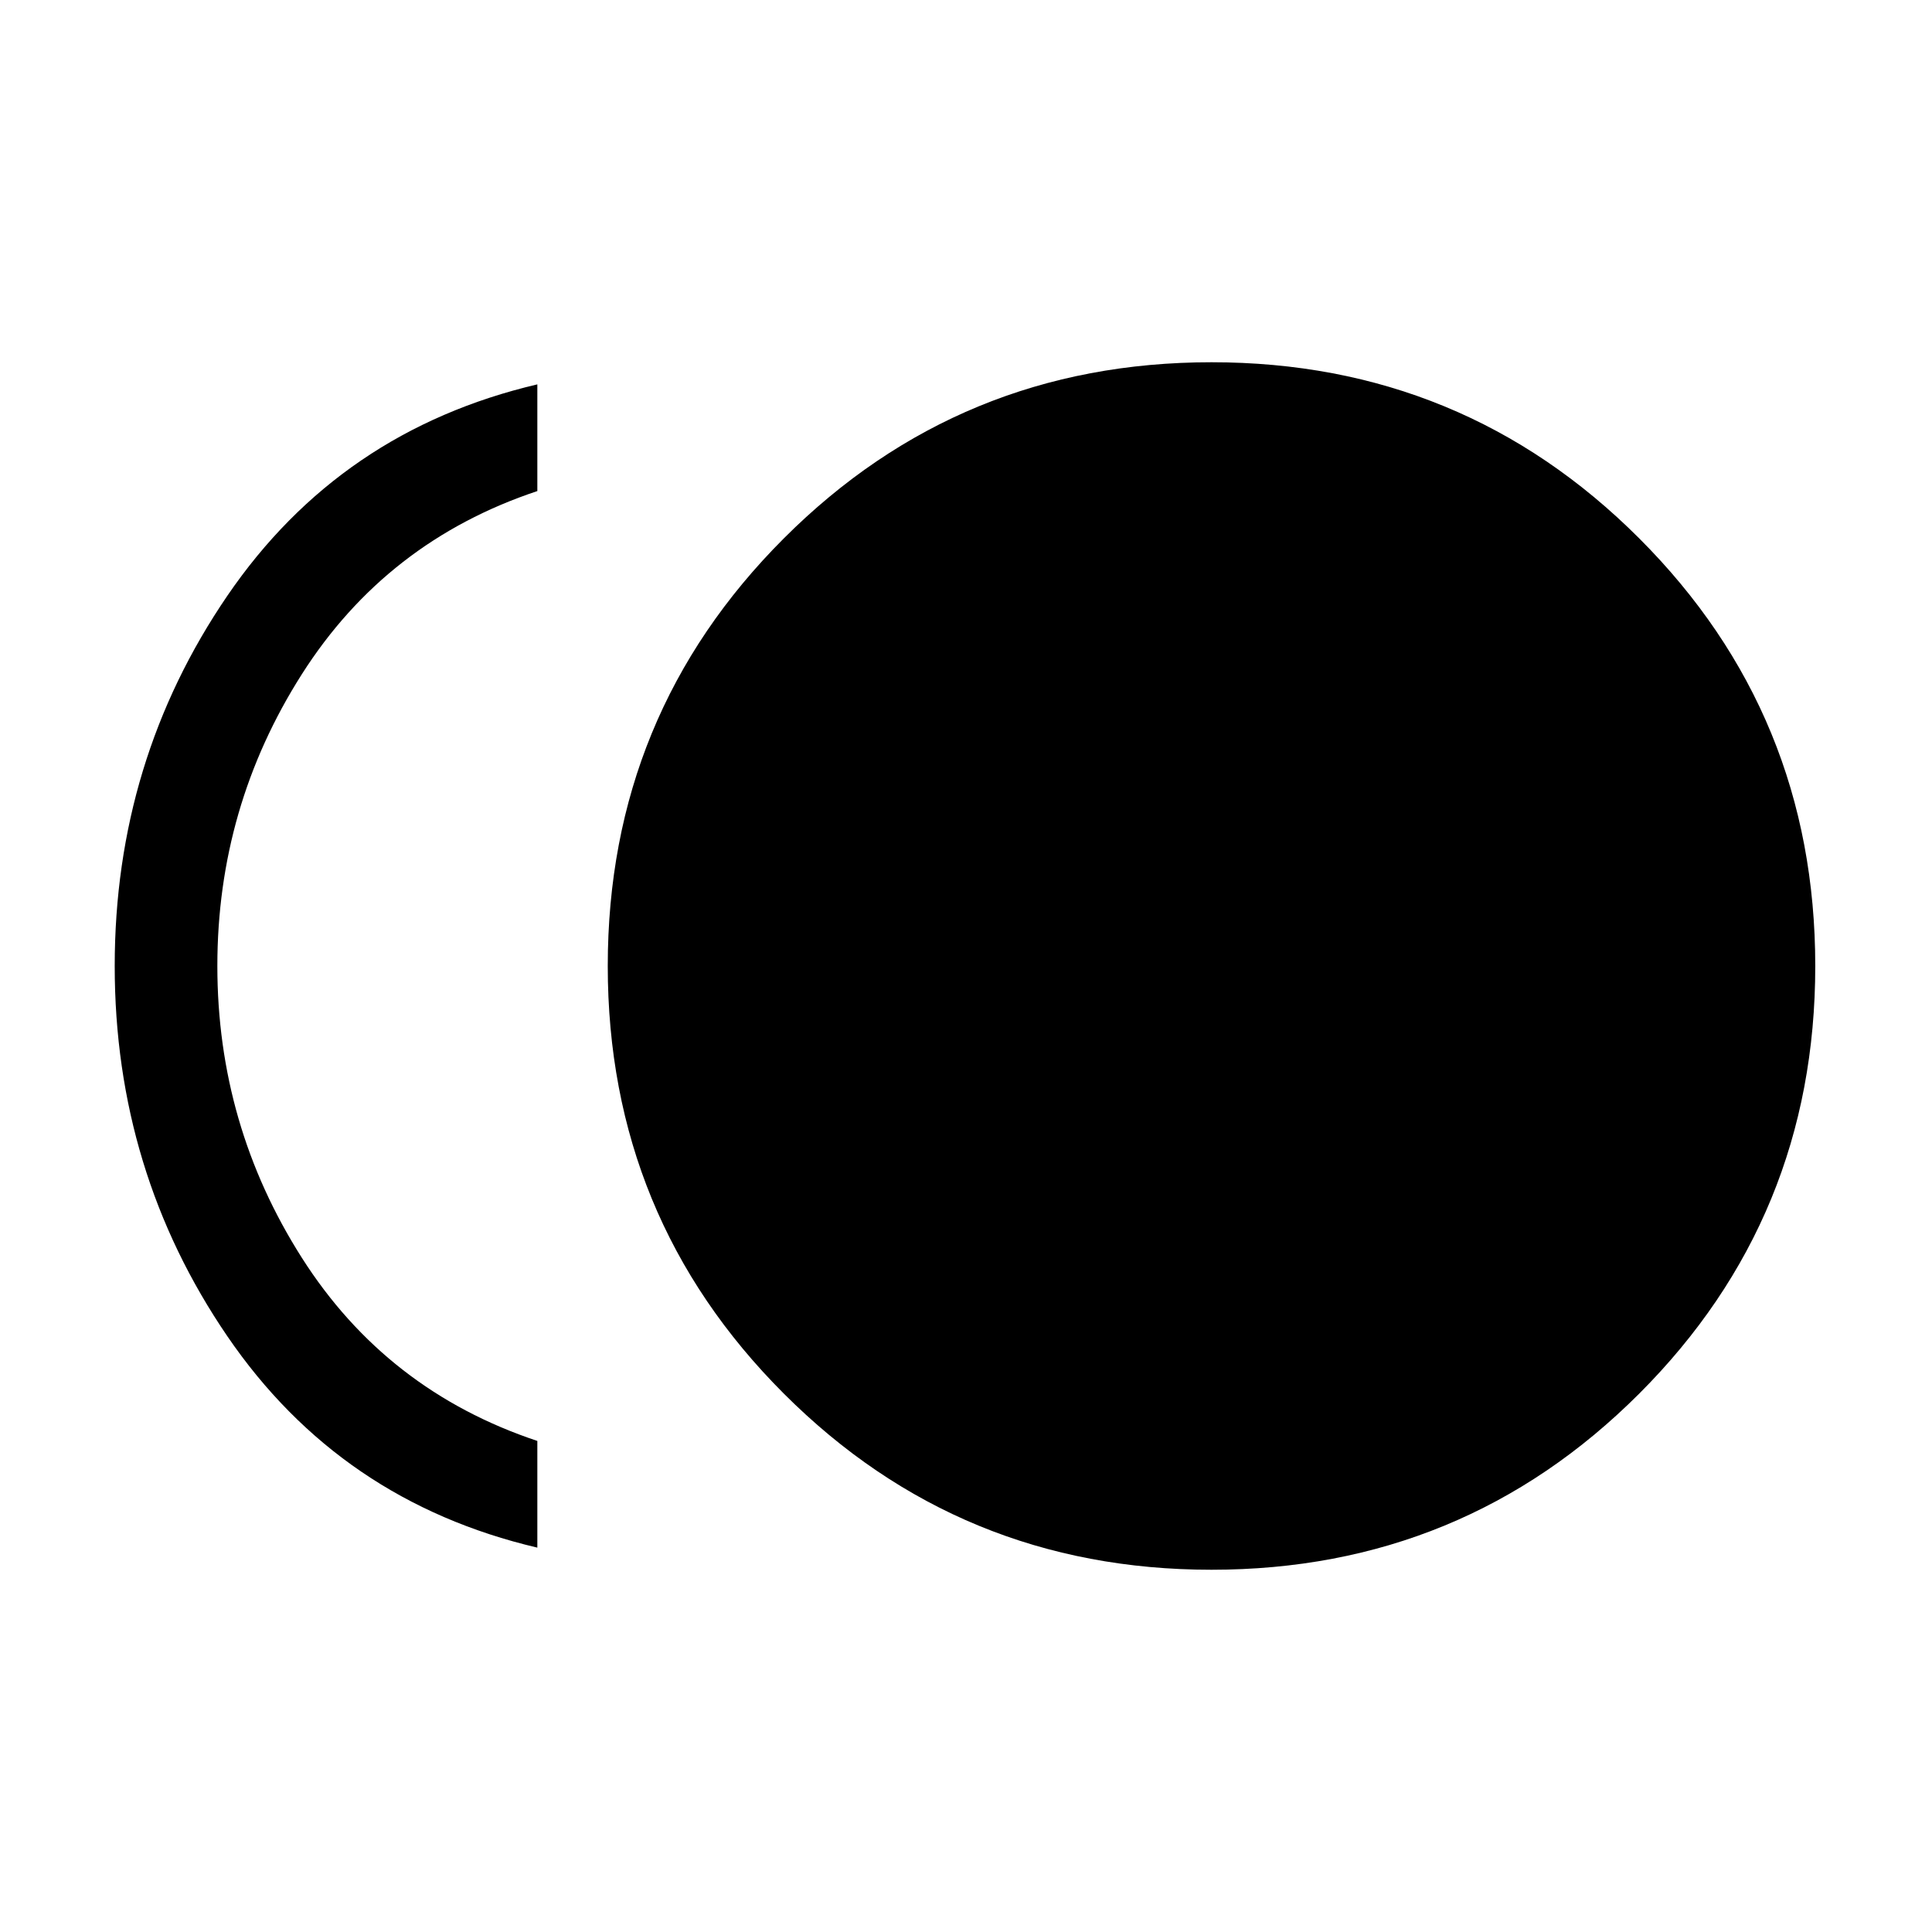 <svg xmlns="http://www.w3.org/2000/svg" height="40" width="40"><path d="M25.083 32.5Q19.875 32.5 16.229 28.854Q12.583 25.208 12.583 20Q12.583 14.792 16.229 11.146Q19.875 7.5 25.083 7.5Q30.292 7.5 33.938 11.146Q37.583 14.792 37.583 20Q37.583 25.208 33.938 28.854Q30.292 32.5 25.083 32.5ZM11.125 32.042Q7.042 31.083 4.708 27.667Q2.375 24.25 2.375 20Q2.375 15.75 4.708 12.333Q7.042 8.917 11.125 7.958V10.167Q8 11.208 6.25 13.958Q4.5 16.708 4.5 20Q4.5 23.292 6.25 26.042Q8 28.792 11.125 29.833Z"/></svg>